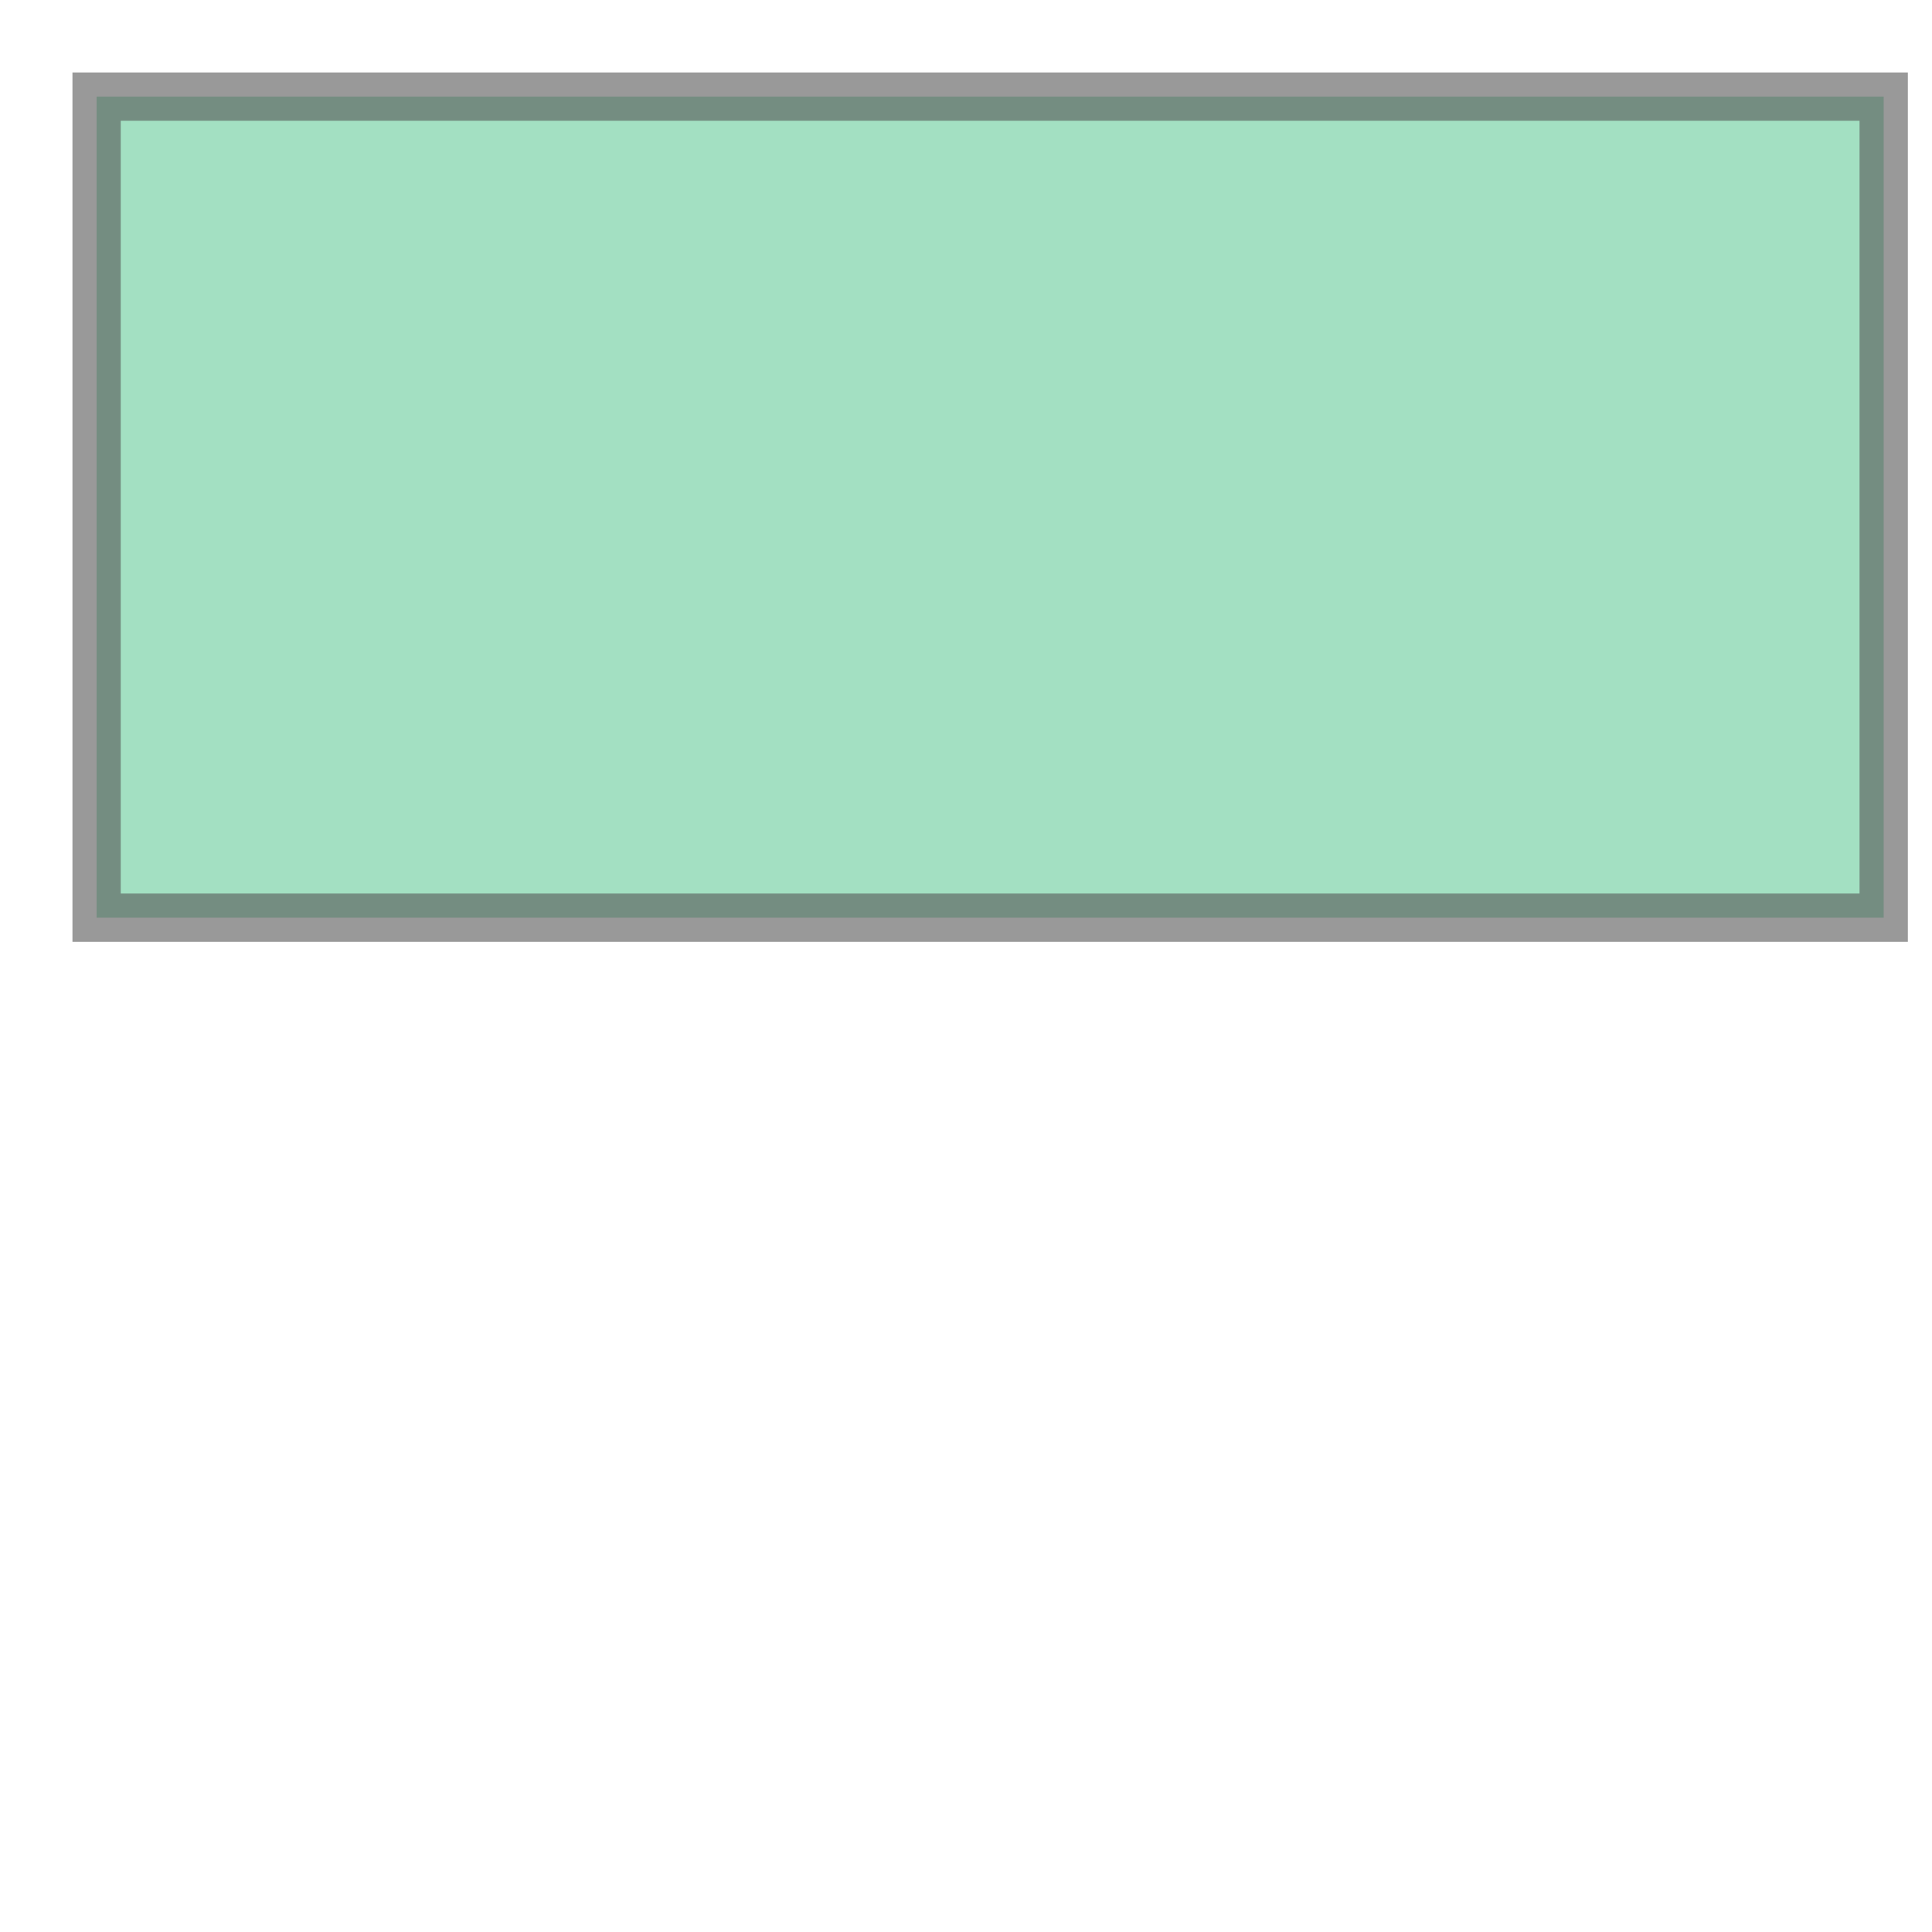 <svg xmlns="http://www.w3.org/2000/svg" xmlns:xlink="http://www.w3.org/1999/xlink" width="100.0" height="100.0" viewBox="-121.583 50.221 0.04 0.02" preserveAspectRatio="xMinYMin meet"><g transform="matrix(1,0,0,-1,0,100.462)"><path fill-rule="evenodd" fill="#66cc99" stroke="#555555" stroke-width="0.001" opacity="0.6" d="M -121.581,50.222 L -121.544,50.222 L -121.544,50.239 L -121.581,50.239 L -121.581,50.222 z" /></g></svg>